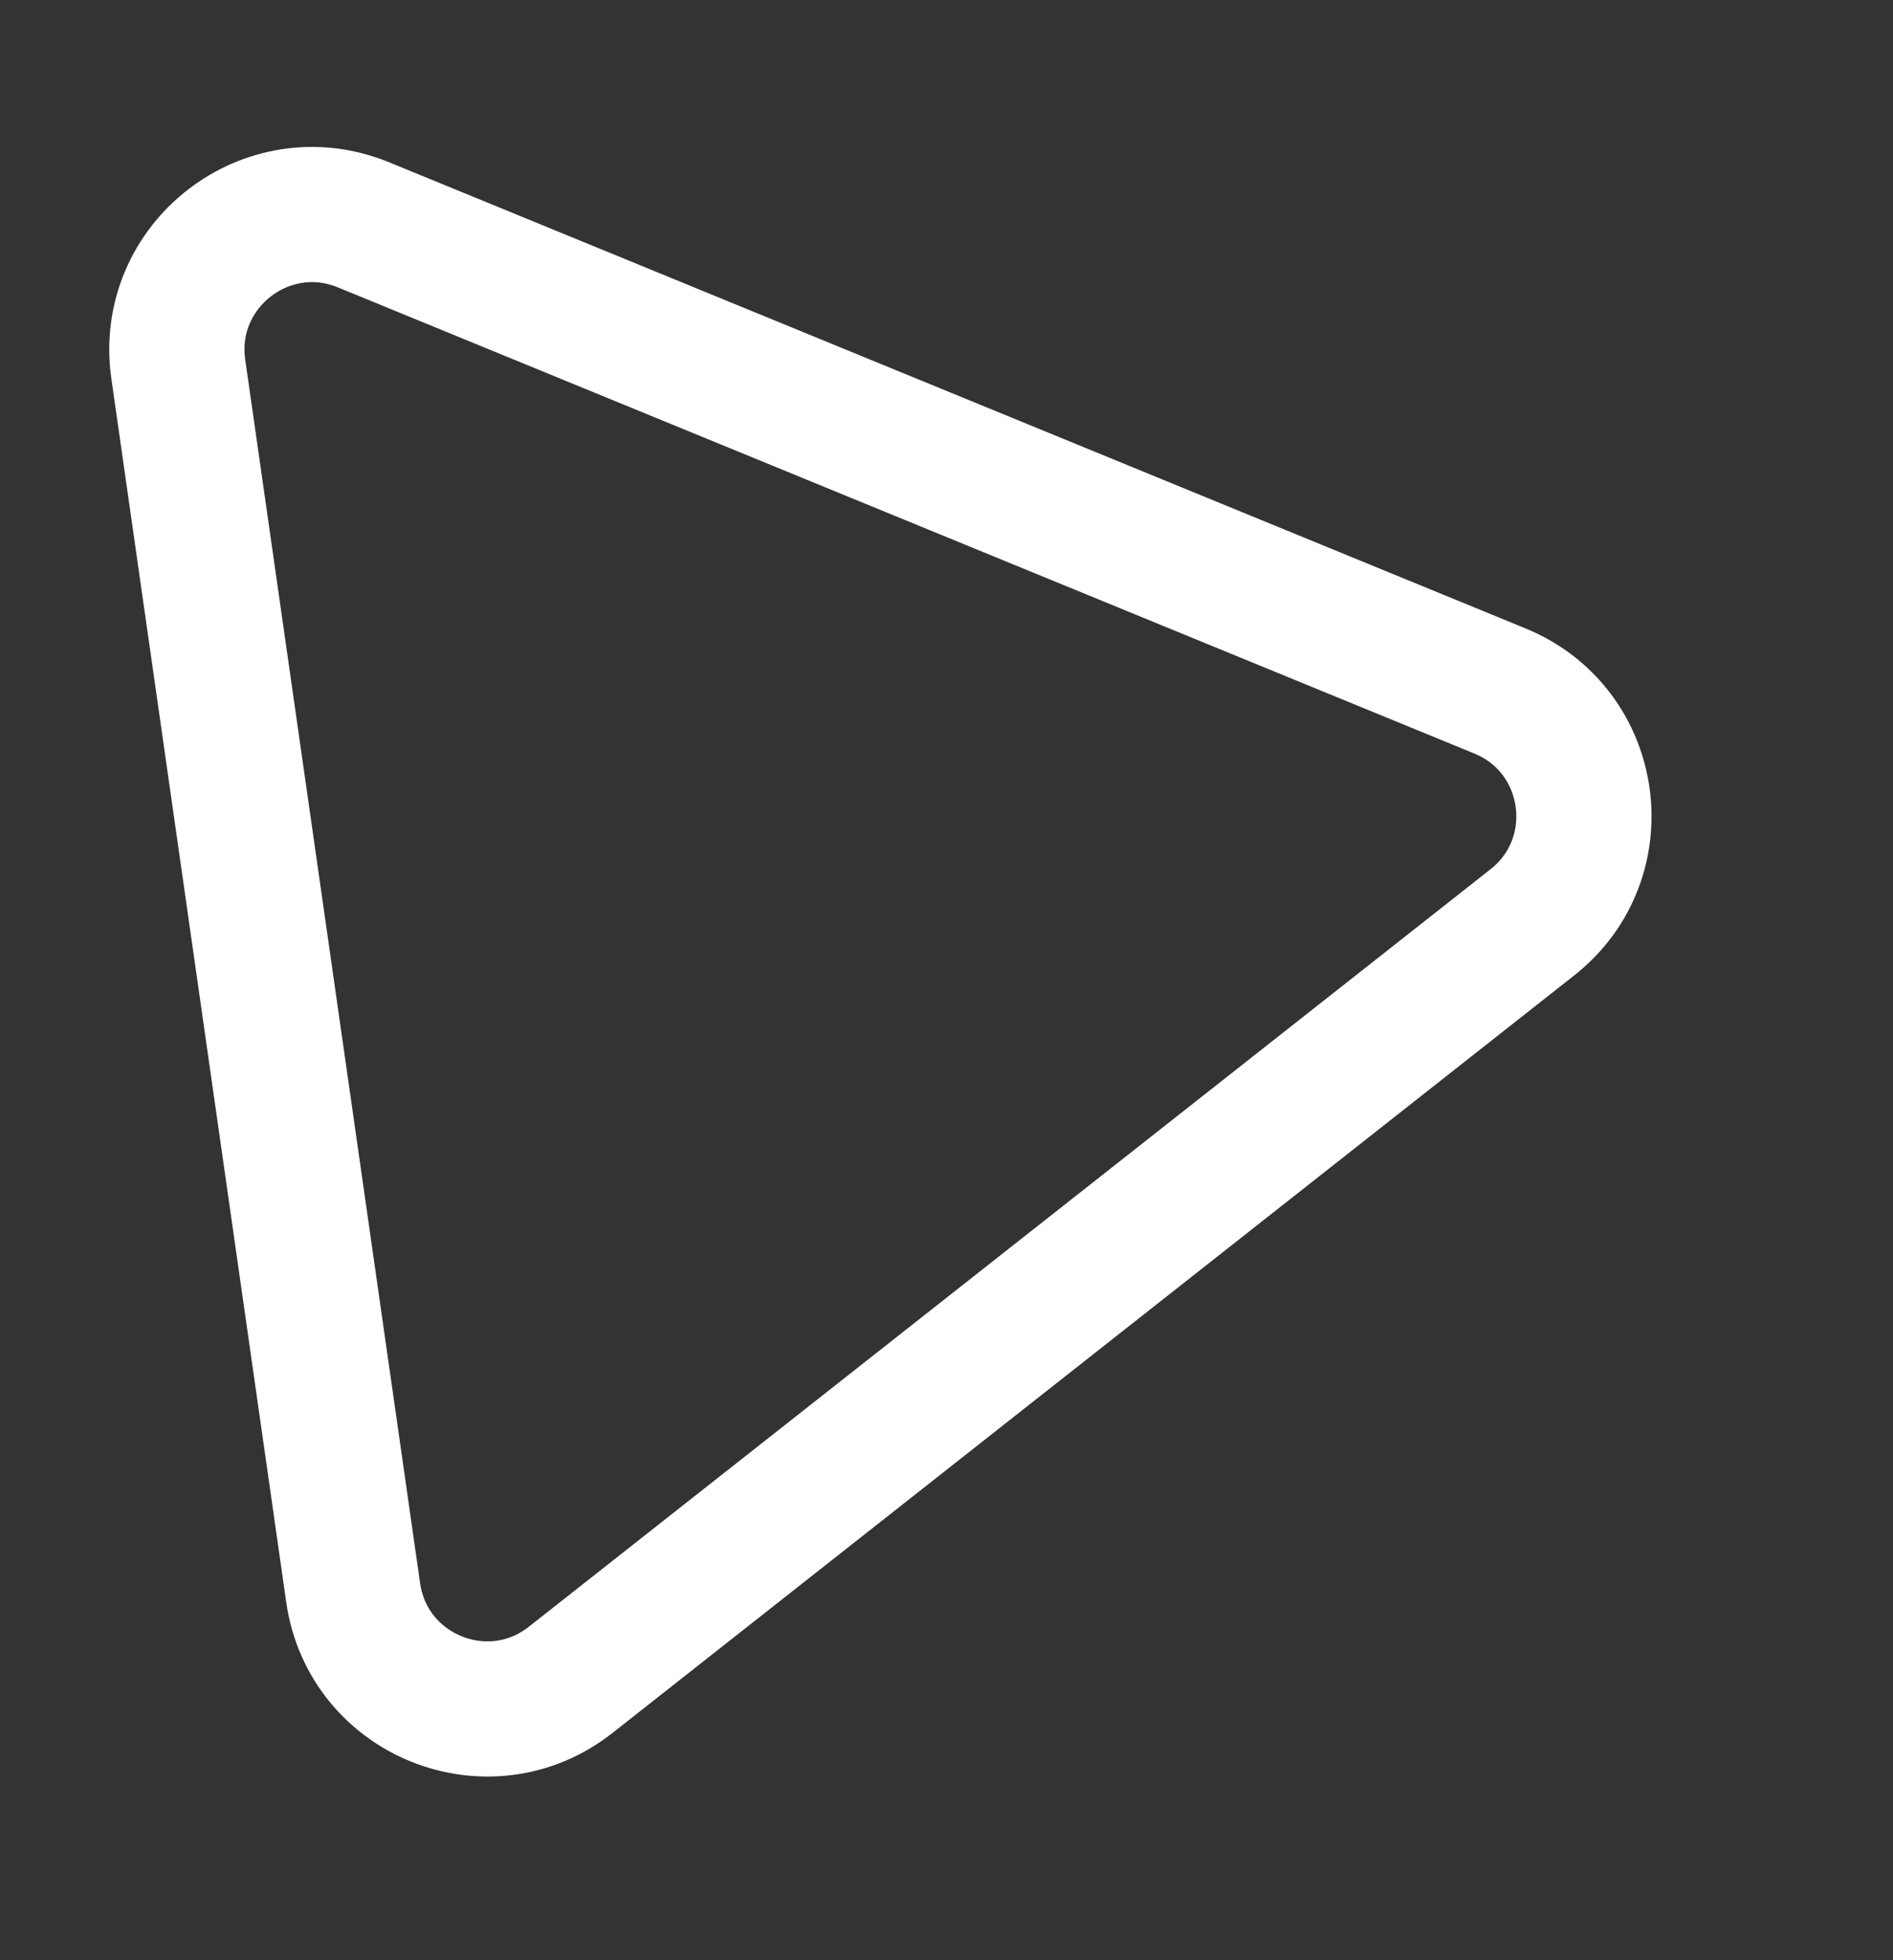 <svg width="28" height="29" viewBox="0 0 28 29" fill="none" xmlns="http://www.w3.org/2000/svg">
<rect x="0" y="0" width="28" height="29" fill="#333333" stroke="none"/>
<path d="M8.441 24.852C7.231 25.805 5.442 25.089 5.224 23.564L2.637 5.46C2.419 3.929 3.946 2.74 5.376 3.326L22.187 10.223C23.604 10.804 23.868 12.697 22.666 13.645L8.441 24.852Z" stroke="white" stroke-width="2"/>
</svg>
